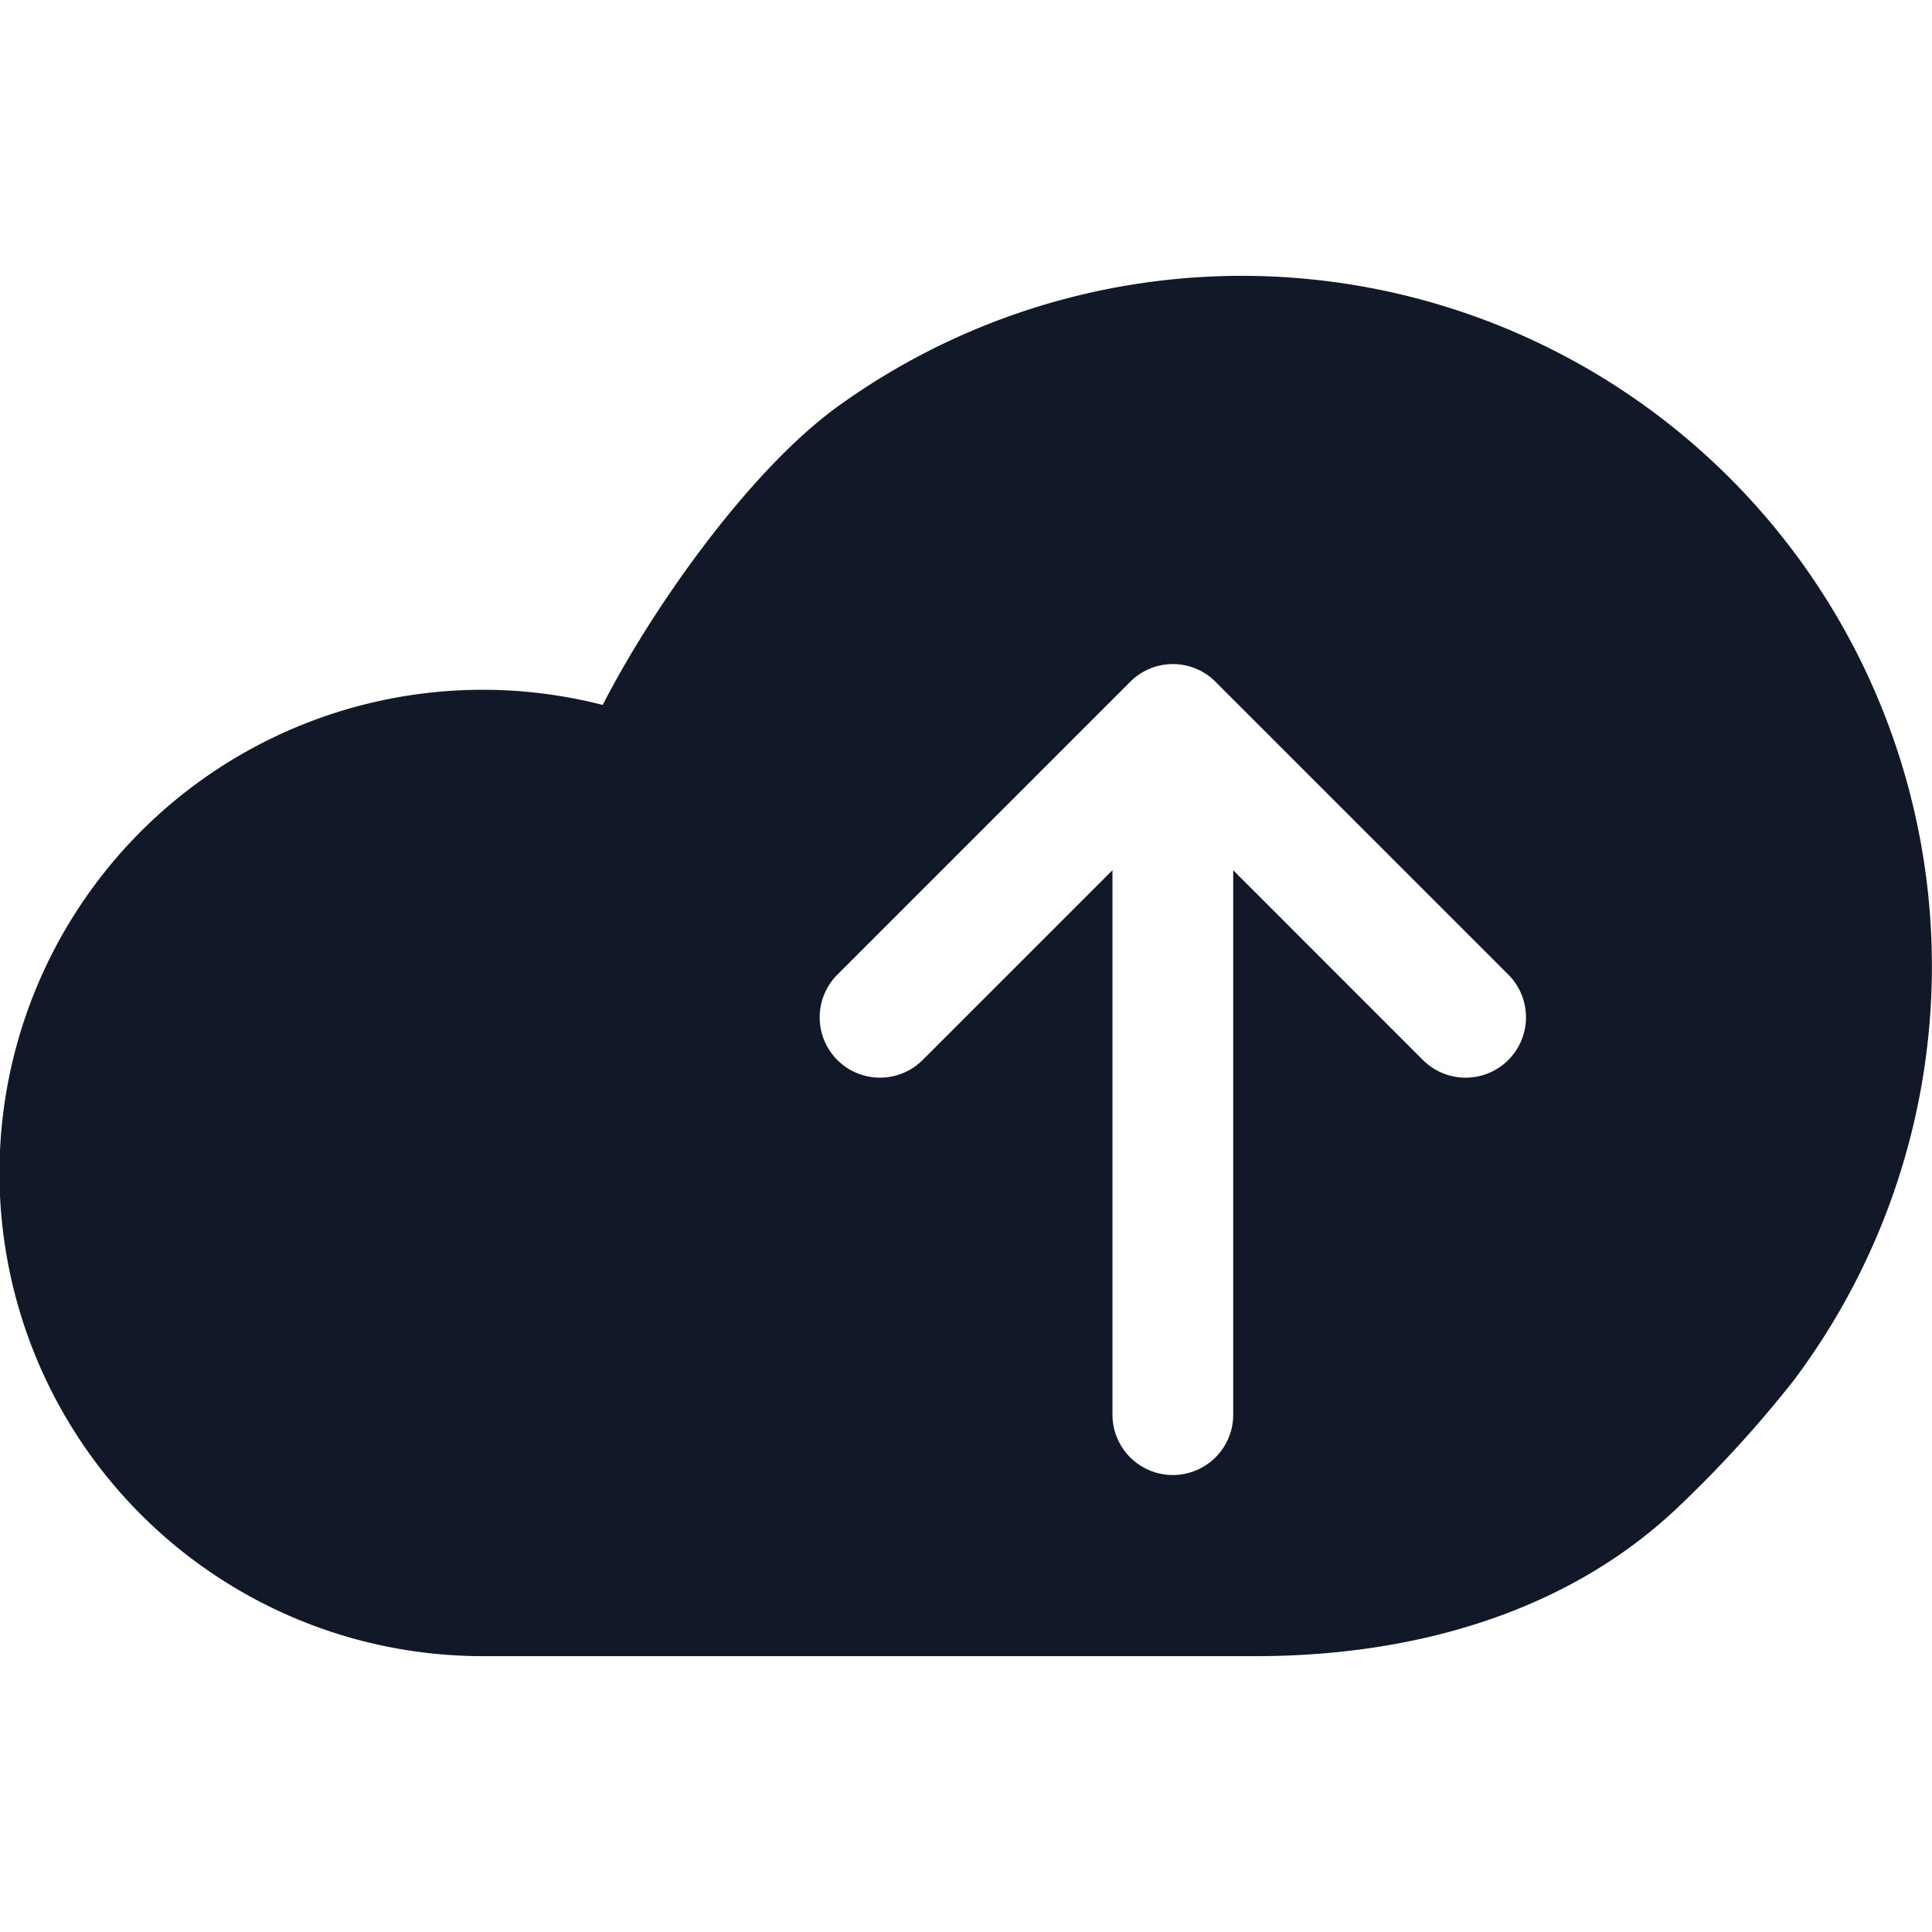 <svg xmlns="http://www.w3.org/2000/svg" width="32" height="32" fill="none" viewBox="0 0 32 32"><path fill="#111827" fill-rule="evenodd" d="M9.983 11.676a8.003 8.003 0 1 0-1.989 15.755h12.807c2.582 0 5.159-.705 7.02-2.493a19.67 19.67 0 0 0 1.893-2.08 11.433 11.433 0 0 0-5.53-17.702 11.431 11.431 0 0 0-10.299 1.57c-1.47 1.06-3.076 3.338-3.902 4.95Zm3.885 5.88a1 1 0 0 0 1.415 0l3.143-3.143v9.018a1 1 0 1 0 2 0v-9.017l3.142 3.143a1 1 0 0 0 1.414-1.415L20.15 11.31a.997.997 0 0 0-1.43-.017l-4.85 4.85a1 1 0 0 0 0 1.415Z" clip-rule="evenodd"/></svg>